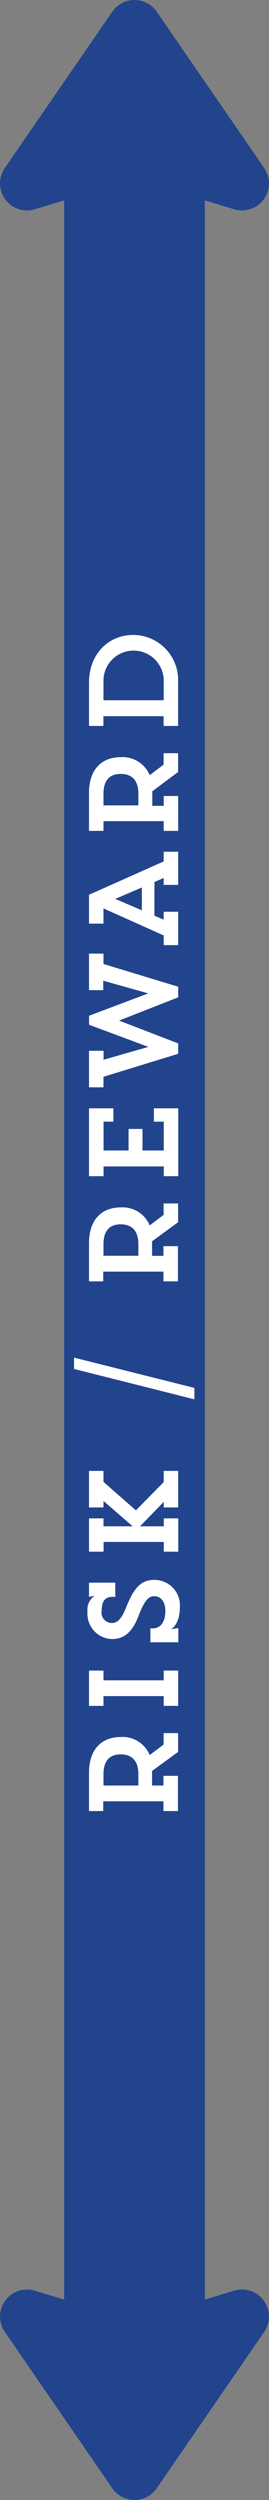 <svg id="Layer_1" data-name="Layer 1" xmlns="http://www.w3.org/2000/svg" viewBox="0 0 34 315.38"><rect x="0" y="0" width="34" height="315.38" fill="#808080" stroke="none"/><defs><style>.cls-1{fill:#21448d;}.cls-2{fill:#fff;}</style></defs><title>Untitled-6</title><path class="cls-1" d="M318.34,527.16l-3.7,1.12V263.46l3.7,1.12a3.41,3.41,0,0,0,3.8-5.2l-13.58-19.72a3.41,3.41,0,0,0-5.62,0l-13.58,19.72a3.41,3.41,0,0,0,3.8,5.2l3.7-1.12V528.28l-3.7-1.12a3.41,3.41,0,0,0-3.8,5.2l13.58,19.72a3.41,3.41,0,0,0,5.62,0l13.58-19.72A3.41,3.41,0,0,0,318.34,527.16Z" transform="translate(-288.75 -238.18)"/><path class="cls-2" d="M300,466.65v-4.84c0-3,1.65-4.5,4-4.5a3.7,3.7,0,0,1,3.67,2.28l1.76-1.33v-1.44h1.83v2.37l-3.29,2.4c0,0.19,0,.4,0,0.61v1.23h1.44v-1.22h1.83v4.44h-1.83v-1.23h-7.61v1.23H300Zm1.83-3.22h4.41V462c0-1.86-1-2.5-2.23-2.5s-2.18.63-2.18,2.5v1.47Z" transform="translate(-288.75 -238.18)"/><path class="cls-2" d="M300,453.38v-4.45h1.83v1.23h7.61v-1.23h1.83v4.45h-1.83v-1.23h-7.61v1.23H300Z" transform="translate(-288.75 -238.18)"/><path class="cls-2" d="M307.75,443.61H308c1.28,0,1.65-1.15,1.65-2.2,0-1.28-.66-1.86-1.38-1.86s-1.2.42-2,2.45c-0.83,2.2-1.94,2.95-3.35,2.95a3.19,3.19,0,0,1-3.11-3.46,2.1,2.1,0,0,1,.91-2l-0.72.14v-1.79l3.32,0v1.79H302.8c-0.95.08-1.2,0.83-1.2,1.73a1.32,1.32,0,0,0,1.28,1.57c0.79,0,1.28-.61,1.91-2.2,1-2.51,2-3.24,3.45-3.24a3.21,3.21,0,0,1,3.24,3.48c0,2.2-1.12,2.74-1.12,2.74l0.93-.14v1.79l-3.53,0v-1.79Z" transform="translate(-288.75 -238.18)"/><path class="cls-2" d="M309.45,428.34v-0.7l-3,3.09h3v-1h1.83v4.2h-1.83v-1.23h-7.61v1.23H300v-4.2h1.83v1h3.69l-3.69-3.2v0.82H300v-4.61h1.83v1.39l4.1,3.59,3.51-3.57v-1.41h1.83v4.61h-1.83Z" transform="translate(-288.75 -238.18)"/><path class="cls-2" d="M313.32,413.27v1.44l-15.21-3.83v-1.43Z" transform="translate(-288.75 -238.18)"/><path class="cls-2" d="M300,399.82V395c0-3,1.65-4.5,4-4.5a3.7,3.7,0,0,1,3.67,2.27l1.76-1.33V390h1.83v2.37l-3.29,2.4c0,0.19,0,.4,0,0.61v1.23h1.44v-1.22h1.83v4.44h-1.83v-1.23h-7.61v1.23H300Zm1.83-3.22h4.41v-1.47c0-1.86-1-2.5-2.23-2.5s-2.18.63-2.18,2.5v1.47Z" transform="translate(-288.75 -238.18)"/><path class="cls-2" d="M303.09,379.68h-1.25v3.64H305V380.6h1.76v2.72h2.69v-3.64H308.2V378h3.08v8.56h-1.83v-1.23h-7.61v1.23H300V378h3.08v1.7Z" transform="translate(-288.75 -238.18)"/><path class="cls-2" d="M301.84,370.73v1.14l5.67-1.62-7.5-2.79v-1.14l7.48-2.82h0l-5.69-1.6v1.19H300v-4.61h1.83v1.31l9.44,2.87V364l-7.47,2.93,7.47,2.88v1.31l-9.44,2.9v1.33H300v-4.61h1.83Z" transform="translate(-288.75 -238.18)"/><path class="cls-2" d="M300,354.75v-3.69l9.44-4.21v-1.22h1.83v4.18h-1.83v-0.87l-1.17.51v4.25l1.17,0.5v-1h1.83v4.21h-1.83v-1.22l-7.61-3.41v1.92H300Zm6.68-1.73v-2.88l-3.36,1.44Z" transform="translate(-288.75 -238.18)"/><path class="cls-2" d="M300,343V338.2c0-3,1.65-4.5,4-4.5a3.7,3.7,0,0,1,3.67,2.27l1.76-1.33V333.2h1.83v2.37L308,338c0,0.19,0,.4,0,0.61v1.23h1.44V338.6h1.83V343h-1.83v-1.23h-7.61V343H300Zm1.83-3.22h4.41v-1.47c0-1.86-1-2.5-2.23-2.5s-2.18.63-2.18,2.5v1.47Z" transform="translate(-288.75 -238.18)"/><path class="cls-2" d="M300,329.76v-5.48c0-3.49,2.35-6,5.62-6a5.7,5.7,0,0,1,5.64,6v5.48h-1.83v-1.23h-7.61v1.23H300Zm1.83-3.24h7.61v-2.26a3.81,3.81,0,1,0-7.61,0v2.26Z" transform="translate(-288.75 -238.18)"/></svg>